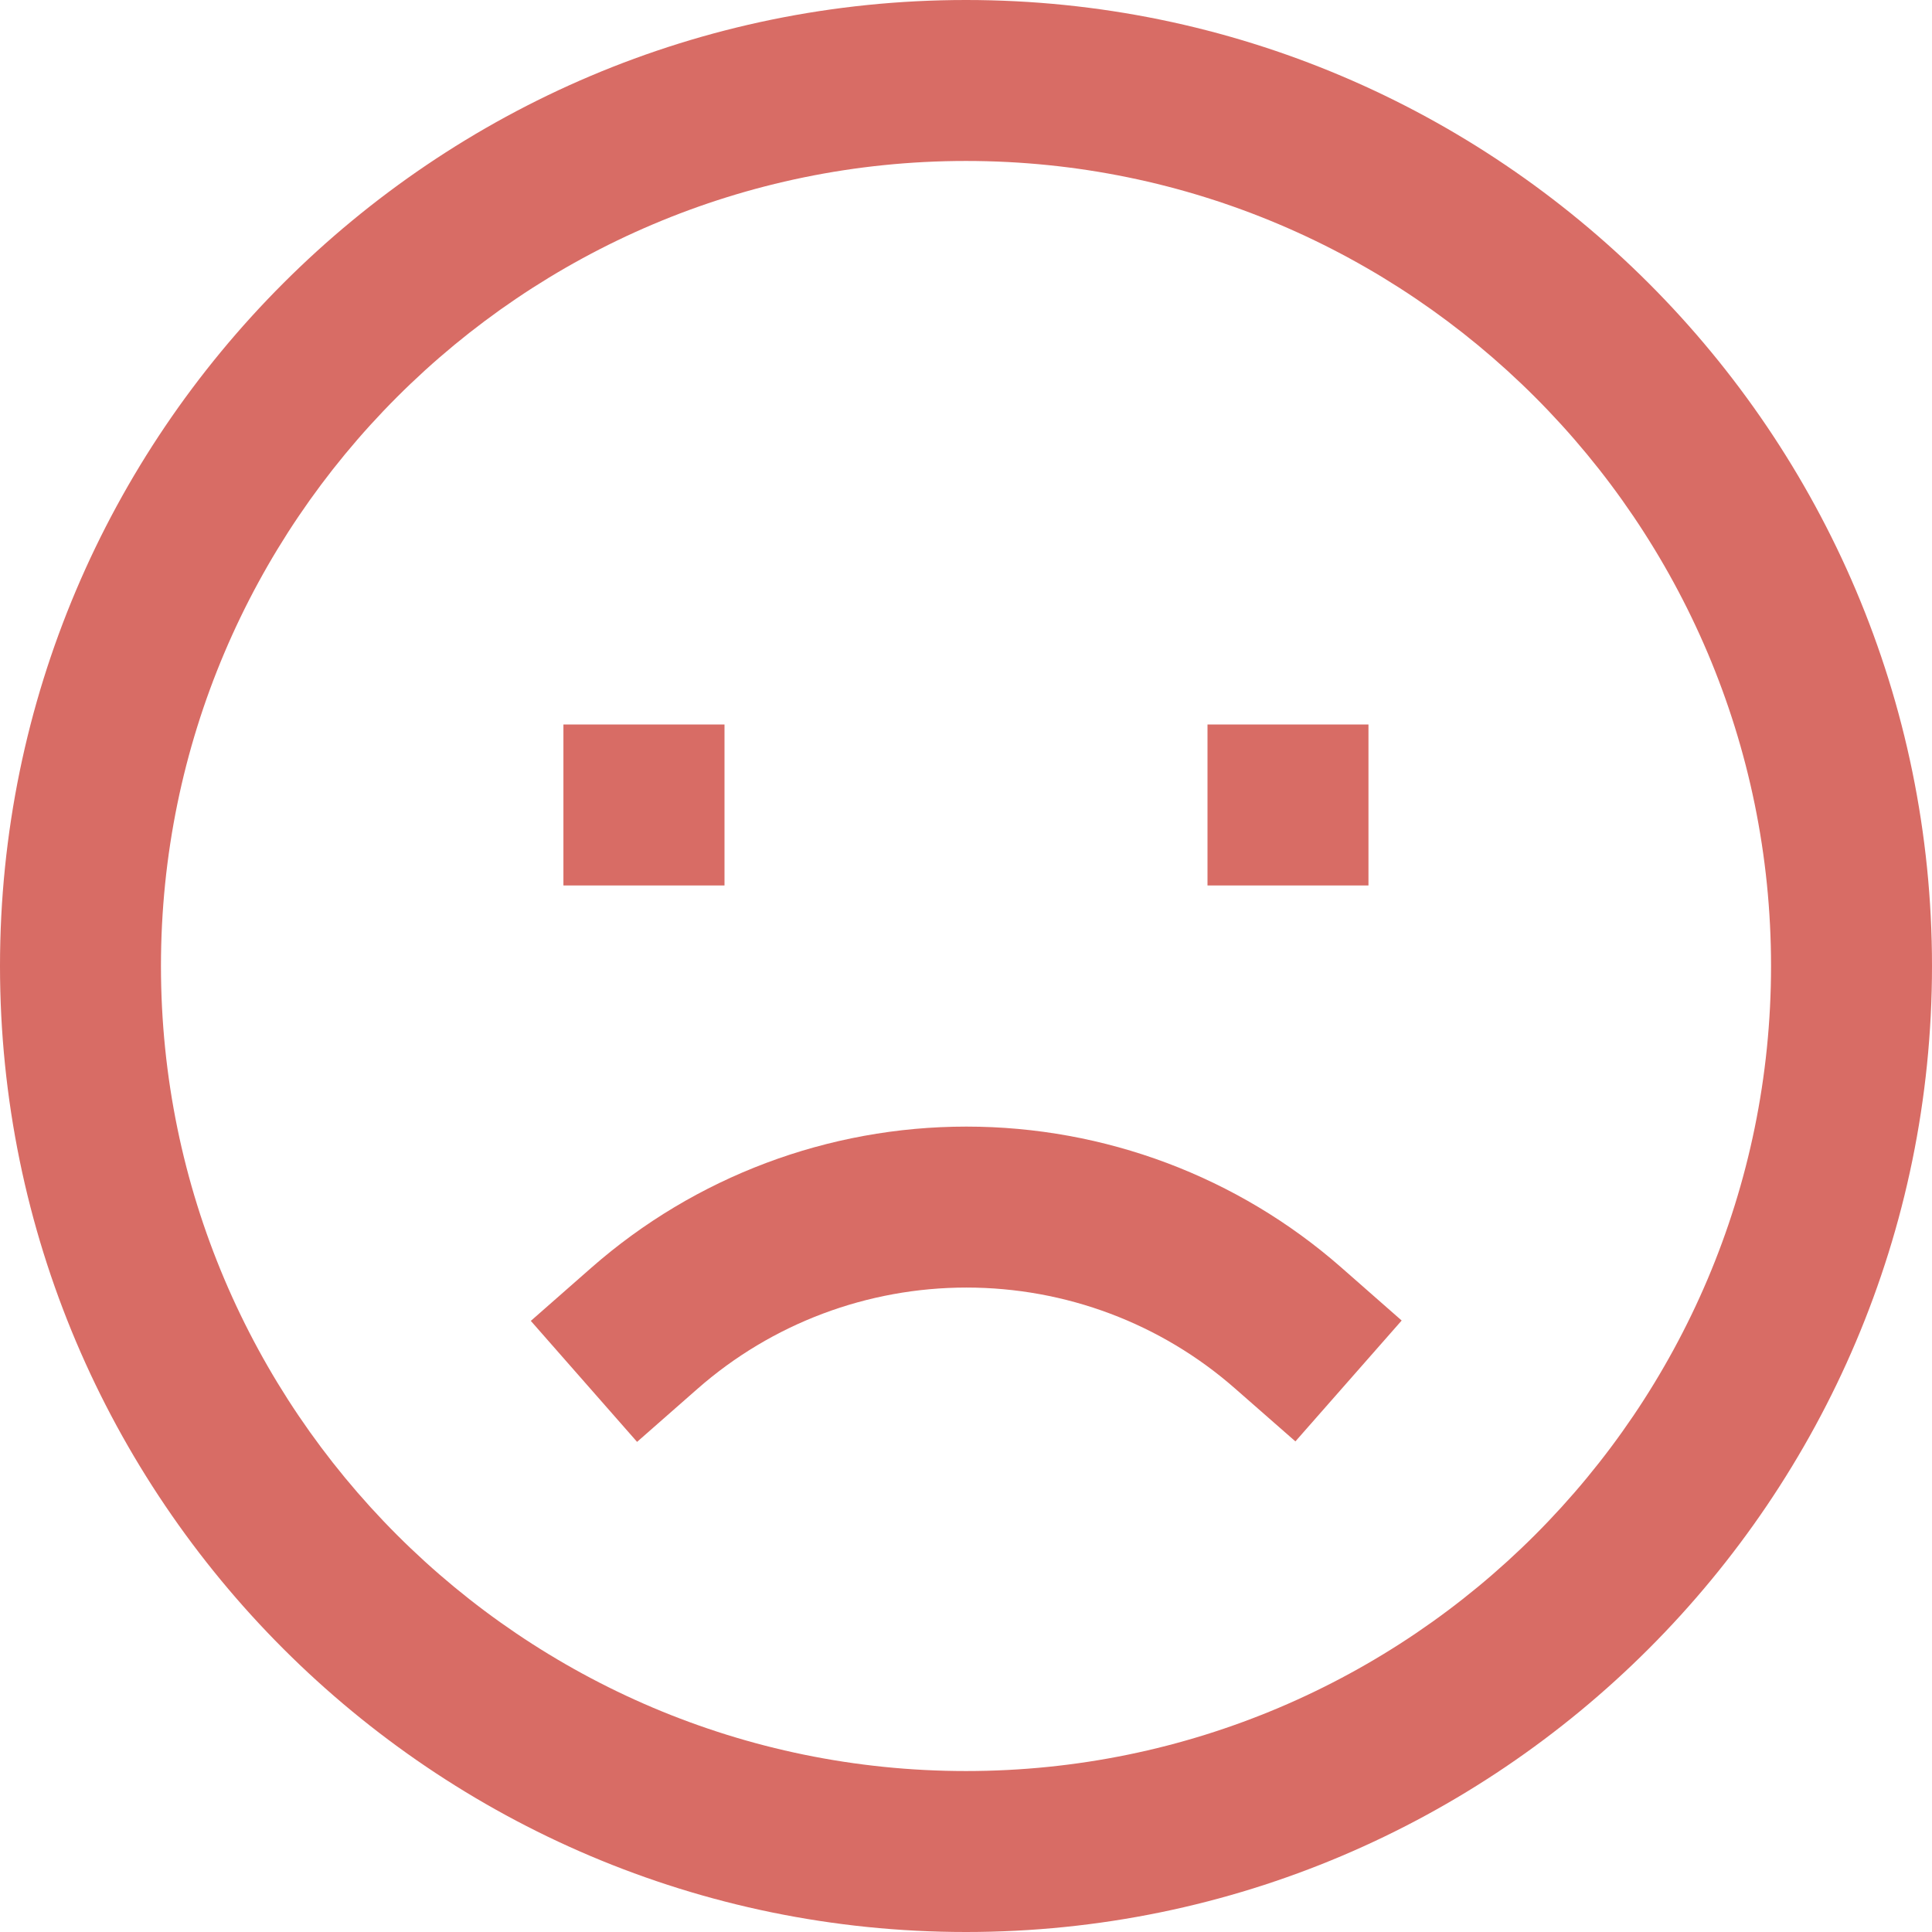 <svg width="16" height="16" viewBox="0 0 16 16" fill="none" xmlns="http://www.w3.org/2000/svg">
<path d="M8.003 9.33C6.859 9.33 5.756 9.745 4.897 10.499L4.396 10.939L5.276 11.941L5.777 11.501C6.392 10.961 7.183 10.663 8.004 10.663C8.825 10.663 9.614 10.96 10.227 11.498L10.728 11.937L11.608 10.936L11.107 10.496C10.25 9.744 9.148 9.33 8.003 9.33Z" fill="#D86C65"/>
<path d="M8 0C3.589 0 0 3.589 0 8C0 12.411 3.589 16 8 16C12.411 16 16 12.411 16 8C16 3.589 12.411 0 8 0ZM8 14.667C4.324 14.667 1.333 11.676 1.333 8C1.333 4.324 4.324 1.333 8 1.333C11.676 1.333 14.667 4.324 14.667 8C14.667 11.676 11.676 14.667 8 14.667Z" fill="#D86C65"/>
<path d="M4.666 6H6V7.333H4.666V6Z" fill="#D86C65"/>
<path d="M10 6H11.333V7.333H10V6Z" fill="#D86C65"/>
</svg>
